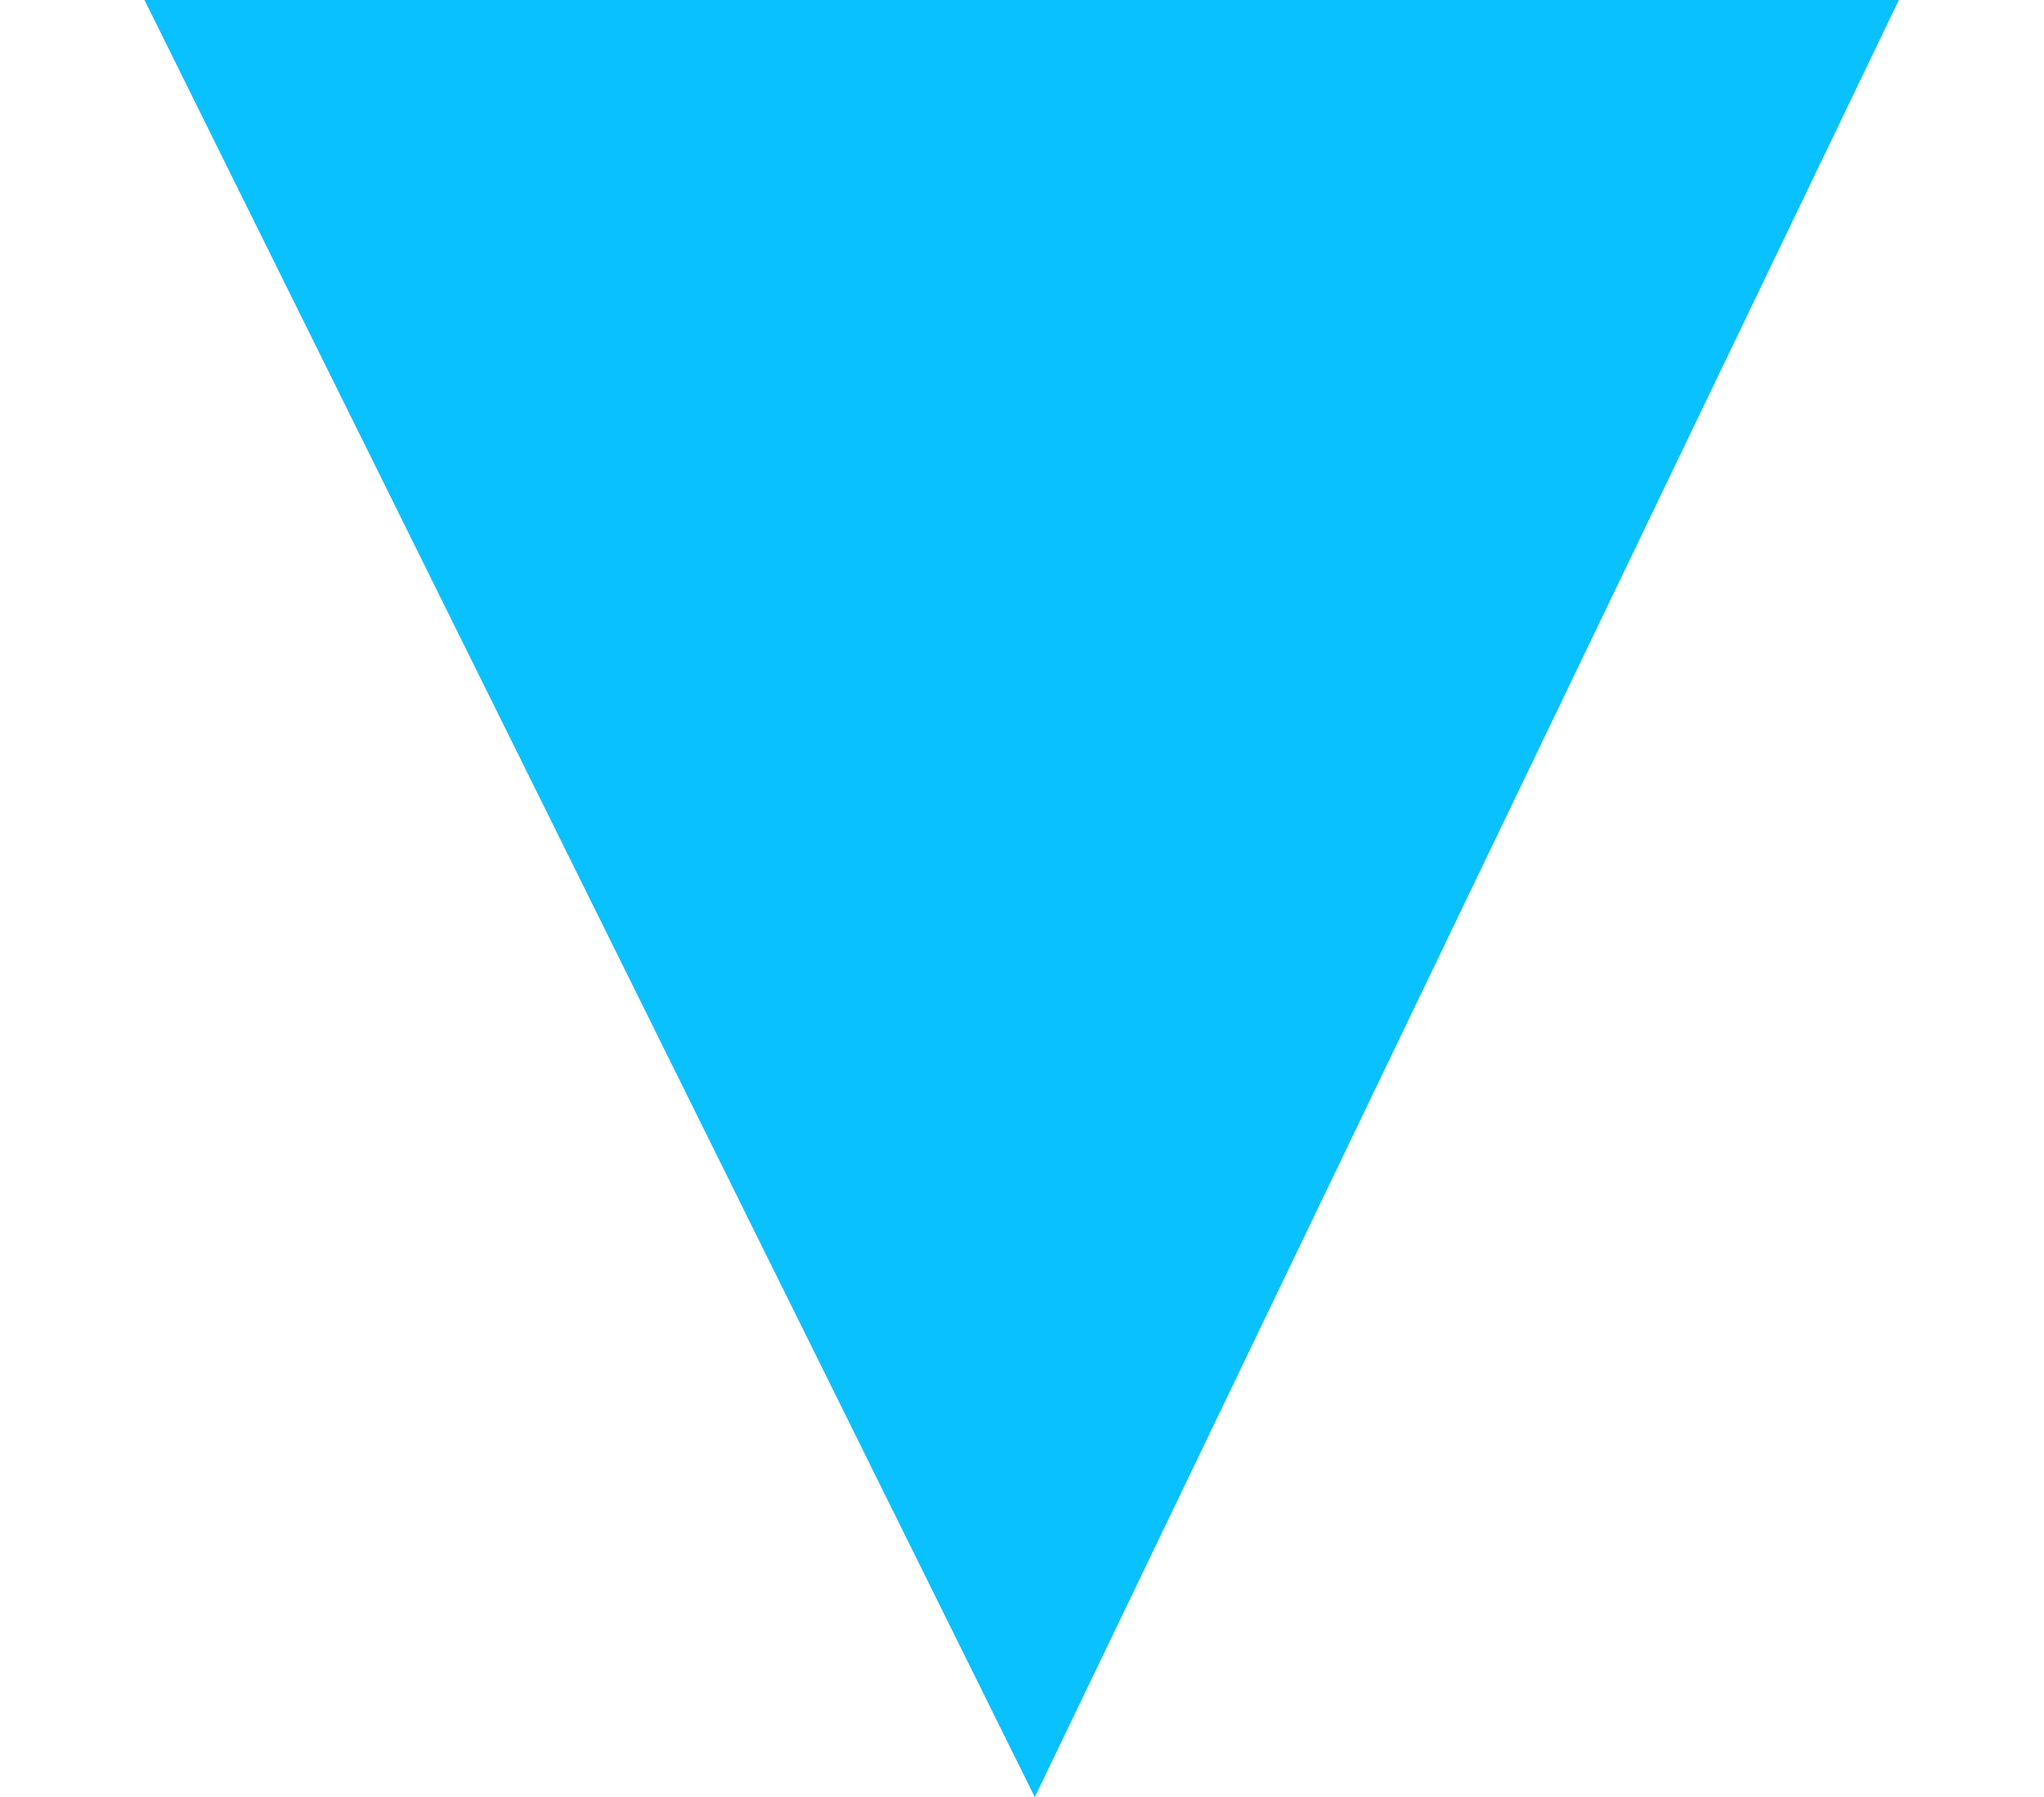 <svg width="2.957mm" height="2.6mm" version="1.1" viewBox="0 0 2.957 2.6" xmlns="http://www.w3.org/2000/svg"><path d="m0.209 0 1.288 2.6 1.25-2.6z" fill="#09c1ff" fill-rule="evenodd" stroke-width=".051"/></svg>
